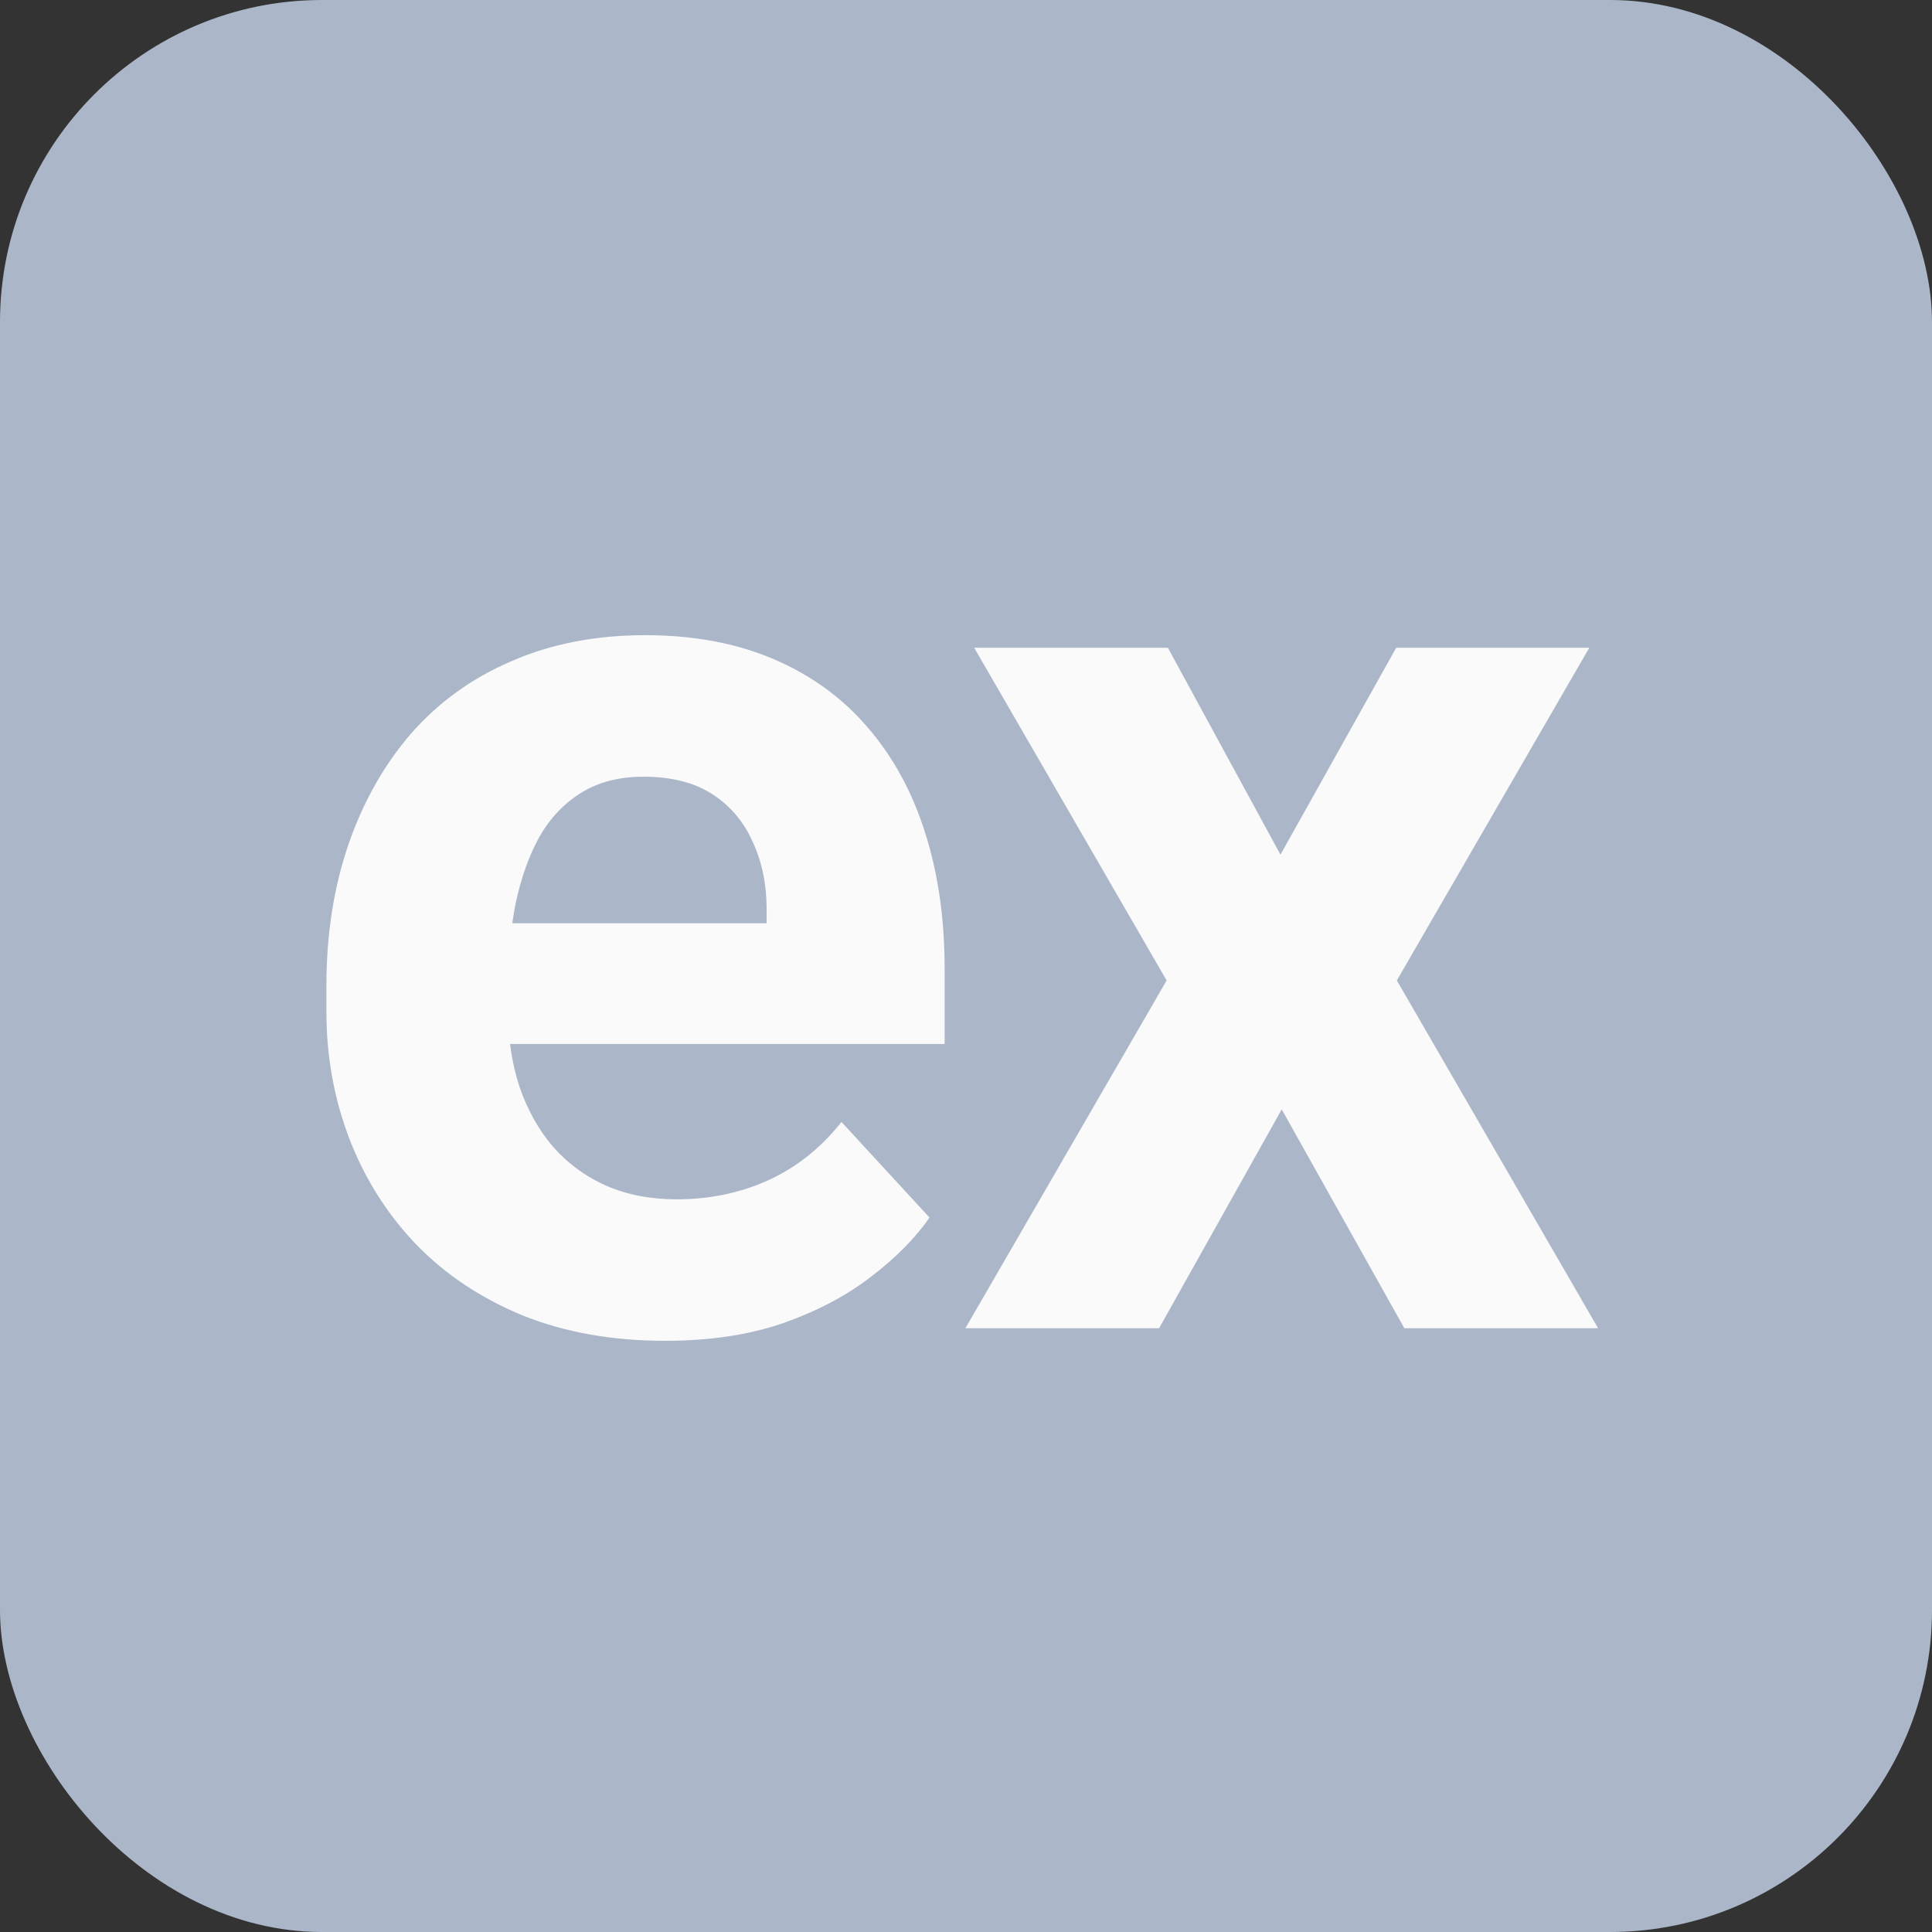 <svg width="48" height="48" viewBox="0 0 48 48" fill="none" xmlns="http://www.w3.org/2000/svg">
<rect x="0" y="0" width="48" height="48" fill="#333333" stroke="none"/>
<rect width="48" height="48" rx="8" fill="#ABB7C9"/>
<path d="M16.531 33.312C15.219 33.312 14.042 33.104 13 32.688C11.958 32.26 11.073 31.672 10.344 30.922C9.625 30.172 9.073 29.302 8.688 28.312C8.302 27.312 8.109 26.25 8.109 25.125V24.5C8.109 23.219 8.292 22.047 8.656 20.984C9.021 19.922 9.542 19 10.219 18.219C10.906 17.438 11.74 16.838 12.719 16.422C13.698 15.995 14.802 15.781 16.031 15.781C17.229 15.781 18.292 15.979 19.219 16.375C20.146 16.771 20.922 17.333 21.547 18.062C22.182 18.792 22.662 19.667 22.984 20.688C23.307 21.698 23.469 22.823 23.469 24.062V25.938H10.031V22.938H19.047V22.594C19.047 21.969 18.932 21.412 18.703 20.922C18.484 20.422 18.151 20.026 17.703 19.734C17.255 19.443 16.682 19.297 15.984 19.297C15.391 19.297 14.88 19.427 14.453 19.688C14.026 19.948 13.677 20.312 13.406 20.781C13.146 21.25 12.948 21.802 12.812 22.438C12.688 23.062 12.625 23.75 12.625 24.5V25.125C12.625 25.802 12.719 26.427 12.906 27C13.104 27.573 13.38 28.068 13.734 28.484C14.099 28.901 14.537 29.224 15.047 29.453C15.568 29.682 16.156 29.797 16.812 29.797C17.625 29.797 18.38 29.641 19.078 29.328C19.787 29.005 20.396 28.521 20.906 27.875L23.094 30.25C22.74 30.76 22.255 31.25 21.641 31.719C21.037 32.188 20.307 32.573 19.453 32.875C18.599 33.167 17.625 33.312 16.531 33.312ZM29.016 16.094L31.813 21.234L34.688 16.094H39.485L34.704 24.359L39.704 33H34.891L31.844 27.562L28.797 33H23.985L28.985 24.359L24.204 16.094H29.016Z" fill="#FAFAFA"/>
</svg>
